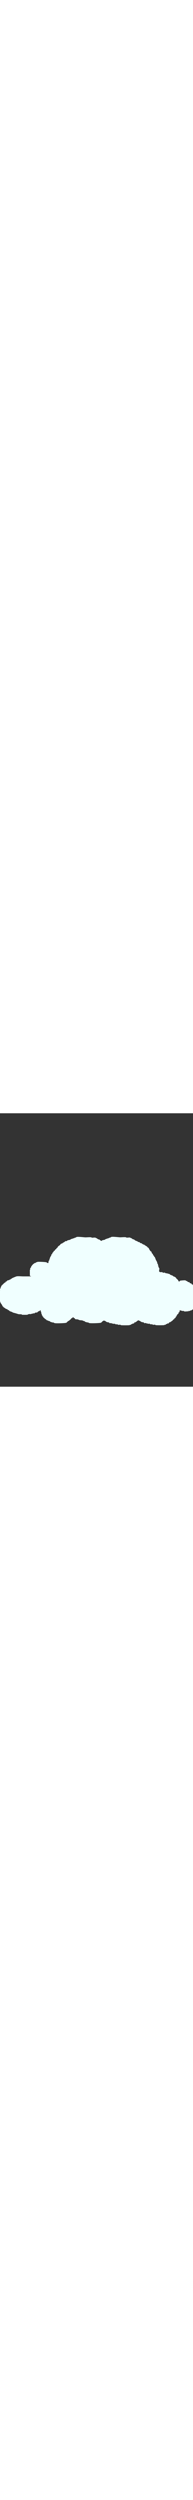 <svg xmlns="http://www.w3.org/2000/svg" width="100%" height="718.46mm" version="1.1" viewBox="0 0 210 297"
  xmlSpace="preserve">
  <rect x="0" y="0" width="210" height="297" fill="#333333" stroke="none"/>
  <g id="cloud__01__svg">
    <path fill="azure" fillOpacity="0.701" strokeWidth="0.265"
      d="M33.974 177.177h-8.767c-1.913 0-5.62-.422-7.307 0-.572.143-4.801 1.879-5.114 2.192-.086.086.086.28 0 .365-.172.173-.513-.109-.73 0-1.521.76.39-.025-.366.73-.258.26-.77-.162-1.096 0-.109.055.086.28 0 .366-.53.53-2.266.44-2.922 1.096-.183.183-.183.548-.366.73-.172.173-.513-.108-.73 0-.49.245-.507.872-.731 1.097-.122.122-.974.243-1.096.365-.086.086.086.28 0 .365-.065.065-.836.472-1.096.731-.192.193-.173.538-.365.73-.086.087-.257-.054-.365 0-1.52.76.39-.025-.366.731s.03-1.155-.73.366L.73 189.232c-.11.218.109.513 0 .731-.836 1.672.151-1.55-.731 1.096-.173.518.242 1.342 0 1.827-.616 1.232-.037 2.63-.365 3.287-.656 1.311-.366 3.188-.366 4.75 0 .311-.23 2.327 0 2.557.086.086.28-.086.366 0 .358.358.83 2.026 1.096 2.557.368.737 1.068 1.406 1.46 2.192.055.109-.085.279 0 .365.087.086.312-.109.366 0 .11.218-.109.513 0 .73.055.11.28-.085.366 0 .086.087-.055.257 0 .366.76 1.52-.026-.39.73.365.756.756-1.155-.03.365.731.728.364 1.447.964 2.192 1.461.555.37 1.303.469 1.827.73 1.52.761-.39-.024.365.731.172.173.513-.108.73 0 .672.336 1.214 1.053 1.827 1.462.203.135.559-.172.731 0 .086.086-.109.31 0 .365.218.109.5-.077.73 0 .678.226 1.407.9 2.193 1.096 1.908.477 3.363.878 5.114 1.461 1.032.344 2.946.098 4.018.366.119.03-.109.31 0 .365.247.123 5.83.127 6.21 0 .164-.055.212-.288.366-.365.202-.101 1.3-.312 1.461-.366.519-.173 1.342.243 1.827 0 .83-.415 1.726-.315 2.557-.73.39-.195 1.072.194 1.461 0 .11-.055-.086-.28 0-.366.193-.192.487-.243.73-.365.564-.281 1.574-.056 2.193-.365.438-.22.657-.877 1.096-1.096.218-.11.558.172.73 0 .086-.086-.086-.28 0-.366.173-.172.559.173.731 0 .074-.074.555-1.272 1.096-.73.172.172-.109.513 0 .73.264.528.73 1.216.73 1.827 0 .15-.096 1 0 1.096.087.086.28-.086.366 0 .365.365 0 1.461.365 1.827.086.086.28-.087.366 0 .153.153.254.874.365 1.095.76 1.52-.025-.39.73.366.173.172-.172.558 0 .73a59.42 59.42 0 001.096.731c1.52.76-.39-.025.366.73.121.122.974.244 1.096.366.086.086-.086.28 0 .365.086.086.256-.054.365 0 1.52.76-.39-.025.365.73.172.173.559-.171.73 0 .488.488-.608.366.366.366.61 0 1.3.467 1.827.73.39.196.34-.195.73 0 .308.155.423.577.731.731.68.34 1.538.404 2.192.731.292.146.804-.146 1.096 0 .53.265.787.562 1.461.73 1.49.373 11.05.092 12.42-.365.89-.296 1.396-1.428 2.193-1.826.109-.055.279.086.365 0 .086-.086-.086-.28 0-.365.086-.087.256.054.365 0 .677-.339 1.18-1.138 1.827-1.462.49-.244.506-.871.73-1.096.013-.013.966-.235 1.096-.365.01-.009.787-1.406 1.462-.73.182.182.182.547.365.73.172.172.558-.172.73 0 .02.02.711 1.076.731 1.096.267.267 2.528.234 2.923.365.557.186 1.169.566 1.826.73 1.806.452 5.987 0 8.037 0 .582 0 3.283.371 3.653 0 .086-.085-.086-.278 0-.364.093-.093 2.294-.234 2.558-.366.233-.117 1.312-.582 1.46-.73.087-.086-.085-.28 0-.366.24-.24 1.28-.182 1.462-.365.086-.086-.086-.28 0-.365.172-.173.513.109.73 0 .309-.154.423-.577.731-.73.436-.219 1.497-.402 1.827-.732.172-.172-.172-.558 0-.73.086-.086.28.086.365 0 .086-.086-.086-.28 0-.365.086-.087.257.054.366 0 .308-.155.386-.731.73-.731.05 0-.067 1.693 0 1.826.077.154.288.212.365.366.11.218-.172.558 0 .73.087.086.28-.086.366 0 .172.173-.172.559 0 .731.756.756-.03-1.155.73.365.055.11-.086.28 0 .366.087.086.28-.086.366 0 .086.086-.086.279 0 .365.153.153.874.255 1.096.365.554.277 1.516 1.124 2.192 1.462.217.108.558-.173.73 0 .086.086-.086.279 0 .365.172.172.559-.172.73 0 .087.086-.085.279 0 .365.103.103 1.262.664 1.462.73.537.18 1.322.114 1.827.366.243.122.538.173.73.365.086.087-.109.311 0 .366.562.28 1.593-.2 2.192 0 .164.054.211.288.365.365.416.208.94-.078 1.827.365.383.192 1.535-.291 1.827 0 .086.086-.087.28 0 .366.24.24 2.526.167 2.922.365.154.077.198.324.365.365.627.157 1.964-.296 2.558 0 .154.077.21.289.365.366.435.217 8.869.21 9.498 0 .163-.055.211-.289.365-.366.221-.11.927.17 1.096 0 .183-.182.183-.548.366-.73.172-.173.512.109.73 0 .426-.213.67-.518 1.096-.731.22-.11.927.169 1.096 0 .183-.183.183-.548.365-.73.023-1.03.824-.094 1.096-.366.086-.086-.086-.28 0-.365.086-.086.257.054.366 0 .502-.251 1.94-1.416 2.557-1.827.298-.198.73-1.095.73-1.096.218-.109.513.11.731 0 .227-.113.177-.719.365-1.096.055-.109.257.055.366 0 .243-.121.974-.852 1.096-1.096.109-.217-.172-.558 0-.73.756-.756-.03 1.155.73-.366.111-.221.213-.942.366-1.095.086-.087.279.086.365 0 .172-.173-.172-.559 0-.731.086-.086.28.086.365 0 .086-.086-.086-.28 0-.365.193-.193.538-.173.73-.366.087-.086-.085-.279 0-.365.087-.086.28.086.366 0 .305-.304.061-1.157.366-1.461.755-.756-.03 1.155.73-.366.176-.35.243-1.704.365-1.826.124-.123 2.746.686 2.923.73.411.103 1.087-.187 1.461 0 .154.077.212.289.366.366.834.417 3.03 0 4.018 0 .244 0 .558.172.73 0 .087-.086-.085-.28 0-.366.232-.231 1.158.153 1.462 0 .425-.212.67-.517 1.096-.73.22-.11.927.169 1.096 0 .086-.086-.086-.28 0-.366.168-.167 1.503-.773 1.826-1.095.618-.619 1.805-1.417 2.192-2.192.11-.218-.109-.513 0-.731.252-.503.857-.491 1.096-.73.172-.173-.109-.513 0-.731.267-.533.585-.585.73-.73.087-.087-.085-.28 0-.366.087-.086.312.109.366 0 .027-.054.622-2.23.73-2.557.44-1.315-.438-3.069 0-4.384.11-.327.577-.423.731-.73.367-.735 0-2.46 0-3.289 0-.243.173-.558 0-.73-.086-.086-.31.109-.365 0-.109-.218.109-.513 0-.73-.054-.11-.28.085-.365 0-.193-.193-.244-.488-.366-.731-.11-.221.17-.928 0-1.096-.182-.183-.548-.183-.73-.366-.277-.277-.348-1.444-.73-1.826-.087-.086-.257.054-.366 0-.49-.245-.506-.872-.73-1.096-.068-.068-1.03-.298-1.097-.366-.121-.121-.243-.974-.365-1.095-.086-.087-.28.086-.365 0-.756-.756 1.155.03-.366-.731-.109-.055-.279.086-.365 0-.212-.212-.519-1.25-.73-1.461-.173-.173-.559.172-.731 0-.225-.225-.242-.852-.73-1.096-.389-.194-1.136-.04-1.462-.366-.183-.182-.183-.548-.365-.73-.798-.798-.594-.076-1.462-.366-.727-.242-.946-.945-1.096-1.095-.172-.173-.512.108-.73 0-.426-.213-.67-.518-1.096-.731-.53-.265-5.496.19-5.845.365-.27.135-.79 1.402-1.461.73-.223-.221-.691-1.42-1.096-1.826-.086-.086-.28.086-.366 0-.086-.086.055-.256 0-.365-.251-.504-.856-.492-1.096-.73-.086-.087.055-.257 0-.366-.176-.353-1.108-1.285-1.46-1.461-.11-.055-.28.086-.366 0-.086-.086.086-.28 0-.366-.172-.172-.513.11-.73 0-.73-.364-1.464-1.096-2.193-1.46-.218-.11-.558.171-.73 0-.086-.087.086-.28 0-.366-.173-.172-.513.109-.731 0-.469-.234-.975-.934-1.461-1.096-.892-.297-1.756-.33-2.557-.73-.289-.145-.788.102-1.096 0-.517-.173-.933-.6-1.462-.731-.402-.1-1.923.268-2.192 0-.086-.086.087-.28 0-.366-.476-.476-2.81.112-3.287-.365-.086-.086.086-.28 0-.365-.086-.086-.28.086-.366 0-.585-.586.386-2.883 0-3.653-.212-.426-.517-.67-.73-1.096-.11-.218.172-.559 0-.731-.086-.086-.28.086-.366 0-.243-.244.244-1.218 0-1.461-.086-.086-.279.086-.365 0-.243-.244.244-1.218 0-1.461-.183-.183-.548-.183-.73-.366-.147-.147.068-.89 0-1.096-.375-1.123-1.506-2.689-1.827-3.653-.077-.23.109-.513 0-.73-.055-.11-.28.086-.365 0-.183-.184-.126-1.222-.366-1.462-.086-.086-.279.086-.365 0-.086-.086.086-.279 0-.365-.146-.146-.464-.198-.73-.73-.11-.219.172-.56 0-.731-.173-.173-.56.172-.731 0-.183-.183-.126-1.222-.366-1.462-.086-.086-.279.087-.365 0-.086-.086.055-.256 0-.365-.456-.912-.275.181-.73-.73-.223-.446-.437-1.533-.731-1.827-.086-.086-.257.054-.365 0-.345-.173-1.265-1.434-1.462-1.827-.37-.738-.93-2.11-1.826-2.557-.11-.054-.28.086-.366 0-.086-.086.086-.28 0-.365-.086-.086-.279.086-.365 0-.756-.756 1.155.03-.365-.73-.216-.109-1.34-.61-1.462-.731-.086-.087.087-.28 0-.366-.172-.172-.558.172-.73 0-.08-.079-.294-.695-.365-.73-.218-.11-.5.077-.731 0-.378-.126-.734-.55-1.096-.731-.218-.109-.558.172-.73 0-.756-.756 1.154.03-.366-.73-.41-.206-1.038-.154-1.461-.366-.545-.272-.904-.817-1.461-1.096-.218-.109-.5.077-.731 0-2.646-.882.576.105-1.096-.73-.732-.366-1.821-.606-2.557-1.096-.476-.318-.958-.844-1.461-1.096-.218-.11-.513.109-.731 0-.638-.32-1.657-1.194-2.192-1.462-.218-.109-.558.173-.73 0-.087-.086.085-.279 0-.365-.342-.341-3.185 0-3.654 0-.682 0-.521-.078-1.096-.365-.792-.396-5.15 0-6.21 0-1.485 0-8.613-.99-9.863-.366-.531.266-.788.563-1.462.731-.236.06-.513-.109-.73 0-.11.055.086.28 0 .365-.213.213-1.155.212-1.462.366-.855.427-1.311.437-2.192.73-.378.126-.733.55-1.095.73-.466.234-2.457.499-2.923.732-.26.13-.47.6-.73.73-.327.164-.75-.115-1.097 0-.77.257-1.54 1.027-2.191 1.461-.19.127-.95.218-1.096.366-.086.086.101.298 0 .365-.481.32-1.345.49-1.827.73-.73.366-1.096 1.462-1.826 1.827-.096.048-1.367.906-1.462 1.096-.054.11.086.28 0 .366-.086.086-.279-.087-.365 0-.122.121-.244.974-.365 1.095-.086.087-.257-.054-.366 0-.58.29-.855 1.22-1.096 1.462-.224.224-.85.241-1.096.73-.188.377-.215.838-.73 1.096-.504.252-.327-.442-.73.366-.112.221-.213.942-.366 1.096-.086.086-.28-.087-.365 0-.31.31-.488.73-.731 1.095-.214.32-.093.824-.365 1.096-.756.756.03-1.155-.731.366-.109.218.109.513 0 .73-.427.854-1.005 1.646-1.461 2.558-.11.217.172.558 0 .73-.086.086-.311-.109-.366 0-.163.327.259.838 0 1.096-.086.086-.279-.086-.365 0-.169.169.11.875 0 1.096-.145.29-.585.44-.73.73-.177.354-.213 2.04-.366 2.193-.57.57-1.803-.601-2.192-.731-.905-.302-9.117-.739-9.863-.365-.154.077-.211.288-.365.365-.221.11-.928-.169-1.096 0-.488.487.775.35-.366.73-.23.078-.5-.076-.73 0-.28.094-.828.597-1.096.731-.545.272-1.92 1.648-2.192 2.192-.055.109.086.28 0 .365-.756.756.03-1.155-.73.366-.11.218.108.513 0 .73-.28.558-.824.917-1.097 1.462-.195.39.195 1.071 0 1.46-.054.11-.279-.085-.365 0-.054.054 0 5.896 0 6.576">
    </path>
  </g>
  <g id="cloud__02__svg">
    <path fill="azure" fillOpacity="0.701" strokeWidth="0.265"
      d="M71.734 177.12h-8.767c-1.913 0-5.62-.421-7.306 0-.573.144-4.802 1.88-5.115 2.192-.086.087.086.28 0 .366-.172.172-.513-.11-.73 0-1.52.76.39-.025-.366.73-.258.259-.769-.163-1.096 0-.109.055.086.28 0 .366-.53.53-2.266.439-2.922 1.096-.183.182-.183.548-.366.73-.172.173-.512-.109-.73 0-.49.245-.506.872-.73 1.096-.123.122-.975.244-1.097.366-.086.086.086.279 0 .365-.065.065-.836.471-1.096.73-.192.193-.172.539-.365.731-.086.086-.256-.054-.365 0-1.52.76.39-.025-.366.73-.755.757.03-1.154-.73.366l-1.096 2.192c-.11.218.109.513 0 .73-.836 1.672.151-1.55-.73 1.097-.174.518.241 1.341 0 1.826-.617 1.232-.038 2.631-.366 3.288-.655 1.31-.365 3.188-.365 4.749 0 .312-.23 2.328 0 2.557.086.086.279-.086.365 0 .358.358.83 2.027 1.096 2.557.368.738 1.068 1.407 1.461 2.192.055.11-.086.28 0 .366.086.086.31-.11.365 0 .11.217-.109.512 0 .73.055.11.28-.086.366 0 .086.086-.055.257 0 .366.76 1.52-.026-.391.73.365s-1.155-.03.366.73c.727.364 1.446.965 2.192 1.462.554.37 1.302.468 1.826.73 1.52.76-.39-.025.365.731.173.172.513-.109.731 0 .67.335 1.213 1.052 1.827 1.461.202.135.558-.172.73 0 .086.086-.109.311 0 .366.218.108.5-.077.73 0 .678.225 1.407.899 2.193 1.095 1.908.478 3.363.878 5.114 1.462 1.032.344 2.947.097 4.019.365.118.03-.11.31 0 .365.246.124 5.83.127 6.21 0 .163-.054.211-.288.365-.365.202-.101 1.3-.311 1.461-.365.519-.173 1.342.242 1.827 0 .83-.415 1.726-.315 2.557-.73.39-.196 1.072.194 1.461 0 .11-.055-.086-.28 0-.366.193-.193.488-.244.731-.366.563-.28 1.574-.056 2.192-.365.438-.219.658-.877 1.096-1.096.218-.109.558.172.73 0 .087-.086-.086-.279 0-.365.173-.172.559.172.731 0 .074-.074.555-1.272 1.096-.73.172.171-.109.512 0 .73.264.527.73 1.216.73 1.826 0 .15-.096 1 0 1.096.087.087.28-.086.366 0 .365.366 0 1.462.365 1.827.086.086.28-.086.366 0 .153.153.254.875.365 1.096.76 1.52-.025-.39.73.365.173.172-.172.559 0 .73a59.42 59.42 0 001.097.731c1.52.76-.391-.025.365.731.122.122.974.244 1.096.365.086.087-.086.28 0 .366.086.086.256-.055.365 0 1.52.76-.39-.025.365.73.173.173.559-.172.731 0 .487.487-.609.366.365.366.61 0 1.3.467 1.827.73.39.196.34-.195.73 0 .309.154.423.577.731.73.68.341 1.538.404 2.192.732.292.146.804-.147 1.096 0 .53.265.788.562 1.461.73 1.49.372 11.051.091 12.421-.365.89-.297 1.395-1.428 2.192-1.827.109-.054.279.086.365 0 .086-.086-.086-.279 0-.365.086-.086.257.054.365 0 .677-.338 1.18-1.138 1.827-1.461.49-.245.506-.872.73-1.096.014-.013.967-.235 1.097-.366.009-.009.786-1.405 1.46-.73.184.183.184.548.366.73.172.173.559-.172.73 0 .02.02.712 1.077.731 1.096.268.268 2.528.234 2.923.366.557.185 1.169.566 1.827.73 1.805.452 5.986 0 8.036 0 .582 0 3.283.37 3.654 0 .086-.086-.087-.279 0-.365.093-.093 2.293-.233 2.557-.365.234-.117 1.312-.582 1.461-.73.086-.087-.086-.28 0-.366.24-.24 1.278-.182 1.461-.366.086-.086-.086-.279 0-.365.172-.172.513.11.73 0 .309-.154.423-.576.731-.73.436-.218 1.497-.401 1.827-.731.172-.172-.172-.559 0-.73.086-.087.28.085.365 0 .086-.087-.086-.28 0-.366.086-.086.257.054.366 0 .308-.154.386-.73.73-.73.05 0-.067 1.692 0 1.826.077.154.289.211.366.365.109.218-.173.559 0 .73.086.087.279-.085.365 0 .172.173-.172.56 0 .731.756.756-.03-1.155.73.366.055.109-.086.279 0 .365.087.086.28-.086.366 0 .086.086-.086.28 0 .365.153.154.874.255 1.096.366.554.277 1.516 1.123 2.192 1.461.218.109.558-.172.73 0 .086.086-.086.28 0 .365.173.173.559-.172.731 0 .086.086-.086.28 0 .366.102.102 1.261.664 1.461.73.537.18 1.322.113 1.827.366.243.121.538.172.73.365.087.086-.109.31 0 .365.563.281 1.593-.2 2.192 0 .164.055.212.288.366.365.415.208.939-.078 1.826.366.383.191 1.535-.292 1.827 0 .086.086-.086.279 0 .365.24.24 2.526.167 2.922.365.154.077.199.324.366.366.626.156 1.963-.297 2.557 0 .154.077.211.288.365.365.435.218 8.869.21 9.498 0 .164-.054.212-.288.366-.365.22-.11.927.169 1.095 0 .183-.183.183-.548.366-.73.172-.173.513.108.73 0 .426-.214.67-.519 1.096-.732.22-.11.927.17 1.096 0 .183-.182.183-.547.366-.73.022-1.029.823-.093 1.096-.365.086-.087-.087-.28 0-.366.086-.086.256.055.365 0 .502-.251 1.94-1.416 2.557-1.826.298-.199.73-1.096.73-1.096.219-.11.513.109.731 0 .227-.114.177-.72.366-1.096.054-.11.256.054.365 0 .244-.122.974-.853 1.096-1.096.109-.218-.172-.559 0-.73.756-.757-.03 1.154.73-.366.111-.221.213-.943.366-1.096.086-.086.279.086.365 0 .172-.172-.172-.558 0-.73.086-.087.28.085.365 0 .087-.087-.086-.28 0-.366.193-.193.539-.173.731-.365.086-.086-.086-.28 0-.366.086-.086.28.087.365 0 .305-.304.061-1.156.366-1.46.756-.757-.03 1.154.73-.366.176-.351.243-1.705.366-1.827.123-.123 2.745.687 2.922.73.411.104 1.087-.186 1.461 0 .154.078.212.29.366.366.835.418 3.03 0 4.018 0 .244 0 .559.172.73 0 .087-.086-.085-.279 0-.365.233-.232 1.158.152 1.462 0 .426-.213.67-.518 1.096-.73.22-.111.927.168 1.096 0 .086-.087-.086-.28 0-.366.168-.168 1.504-.773 1.827-1.096.618-.618 1.804-1.417 2.191-2.192.11-.218-.109-.513 0-.73.252-.504.857-.492 1.096-.731.173-.172-.109-.513 0-.73.267-.534.585-.585.731-.731.086-.086-.086-.28 0-.366.086-.086.31.11.365 0 .027-.054.622-2.23.73-2.557.44-1.315-.437-3.069 0-4.384.11-.326.578-.422.732-.73.367-.734 0-2.459 0-3.288 0-.244.172-.559 0-.73-.087-.087-.311.108-.366 0-.109-.219.11-.514 0-.731-.054-.11-.279.086-.365 0-.193-.193-.244-.487-.365-.731-.11-.22.168-.927 0-1.096-.183-.183-.548-.183-.731-.365-.277-.277-.348-1.444-.73-1.827-.087-.086-.257.055-.366 0-.49-.244-.506-.871-.73-1.096-.068-.067-1.03-.298-1.097-.365-.121-.122-.243-.974-.365-1.096-.086-.086-.28.086-.365 0-.756-.756 1.155.03-.365-.73-.11-.055-.28.085-.366 0-.212-.212-.519-1.25-.73-1.462-.173-.172-.559.172-.731 0-.224-.224-.241-.851-.73-1.096-.389-.194-1.136-.04-1.462-.365-.183-.183-.183-.548-.365-.73-.798-.799-.593-.077-1.461-.366-.728-.243-.946-.946-1.096-1.096-.173-.172-.513.109-.731 0-.426-.213-.67-.518-1.096-.73-.53-.266-5.496.19-5.845.365-.27.135-.79 1.402-1.461.73-.222-.222-.691-1.421-1.096-1.826-.086-.086-.28.086-.366 0-.086-.086.055-.257 0-.366-.251-.503-.856-.491-1.095-.73-.087-.086.054-.257 0-.366-.177-.353-1.109-1.284-1.462-1.46-.109-.055-.279.085-.365 0-.086-.087.086-.28 0-.366-.172-.172-.513.109-.73 0-.73-.364-1.464-1.097-2.193-1.461-.217-.11-.558.172-.73 0-.086-.086.086-.28 0-.366-.172-.172-.513.11-.73 0-.47-.234-.976-.933-1.462-1.096-.892-.297-1.755-.33-2.557-.73-.289-.144-.788.102-1.096 0-.517-.172-.933-.599-1.461-.73-.403-.101-1.924.268-2.192 0-.086-.087.086-.28 0-.366-.477-.477-2.811.111-3.288-.365-.086-.087.086-.28 0-.366-.086-.086-.28.086-.365 0-.586-.585.385-2.882 0-3.653-.213-.425-.518-.67-.731-1.096-.109-.218.172-.558 0-.73-.086-.087-.28.086-.365 0-.244-.244.243-1.218 0-1.462-.087-.086-.28.086-.366 0-.243-.243.244-1.217 0-1.461-.182-.183-.548-.183-.73-.365-.147-.147.069-.89 0-1.096-.375-1.123-1.505-2.69-1.827-3.653-.077-.231.109-.513 0-.731-.054-.109-.28.086-.365 0-.183-.183-.126-1.222-.366-1.461-.086-.086-.279.086-.365 0-.086-.086.086-.28 0-.366-.146-.146-.464-.197-.73-.73-.11-.218.172-.559 0-.73-.173-.173-.559.171-.731 0-.183-.184-.126-1.223-.365-1.462-.087-.086-.28.086-.366 0-.086-.086.055-.257 0-.365-.456-.912-.274.18-.73-.731-.223-.446-.437-1.533-.731-1.827-.086-.086-.256.055-.365 0-.345-.172-1.265-1.433-1.462-1.826-.369-.739-.93-2.11-1.826-2.557-.109-.055-.28.086-.365 0-.087-.086.086-.28 0-.366-.087-.086-.28.086-.366 0-.756-.756 1.155.03-.365-.73-.216-.108-1.34-.61-1.461-.731-.086-.086.086-.28 0-.365-.173-.172-.559.172-.731 0-.08-.08-.294-.695-.365-.73-.218-.11-.5.076-.73 0-.38-.127-.734-.55-1.097-.732-.218-.108-.558.173-.73 0-.756-.755 1.155.03-.366-.73-.41-.205-1.038-.154-1.461-.365-.545-.273-.904-.818-1.461-1.096-.218-.11-.5.077-.73 0-2.647-.882.575.105-1.097-.731-.732-.366-1.821-.605-2.557-1.096-.476-.317-.957-.844-1.461-1.096-.218-.109-.513.109-.73 0-.64-.319-1.658-1.194-2.193-1.461-.218-.11-.558.172-.73 0-.087-.086.086-.28 0-.365-.341-.341-3.185 0-3.654 0-.681 0-.52-.078-1.096-.366-.792-.396-5.15 0-6.21 0-1.485 0-8.613-.99-9.863-.365-.53.265-.788.562-1.462.73-.236.06-.512-.108-.73 0-.11.055.086.28 0 .366-.213.212-1.154.212-1.461.365-.856.428-1.312.437-2.192.73-.379.127-.734.55-1.096.731-.466.233-2.457.498-2.923.731-.26.13-.47.6-.73.73-.327.164-.75-.115-1.096 0-.772.258-1.541 1.028-2.192 1.462-.19.126-.949.218-1.096.365-.086.086.101.298 0 .366-.481.32-1.345.49-1.827.73-.73.365-1.096 1.461-1.826 1.827-.096.048-1.366.905-1.462 1.096-.054.109.087.279 0 .365-.086.086-.279-.086-.365 0-.122.122-.243.974-.365 1.096-.086.086-.257-.055-.366 0-.58.29-.854 1.22-1.095 1.461-.225.225-.852.242-1.096.73-.189.378-.215.839-.731 1.097-.504.252-.327-.443-.73.365-.111.221-.213.943-.366 1.096-.086.086-.28-.086-.365 0-.31.31-.487.73-.73 1.096-.214.32-.094.824-.366 1.096-.756.756.03-1.155-.73.365-.11.218.108.513 0 .73-.428.854-1.006 1.646-1.462 2.558-.109.218.172.558 0 .73-.086.087-.31-.108-.365 0-.164.327.258.838 0 1.097-.087.086-.28-.087-.366 0-.169.168.11.875 0 1.096-.145.29-.585.44-.73.73-.177.354-.213 2.039-.366 2.192-.57.57-1.803-.601-2.192-.73-.904-.302-9.116-.74-9.863-.366-.154.077-.211.288-.365.365-.22.11-.927-.168-1.096 0-.487.487.775.351-.366.731-.23.077-.5-.077-.73 0-.28.093-.828.597-1.096.73-.544.273-1.92 1.648-2.192 2.193-.054.108.086.279 0 .365-.756.756.03-1.155-.73.365-.11.218.108.513 0 .73-.28.558-.824.917-1.097 1.462-.194.39.195 1.072 0 1.461-.054.11-.279-.086-.365 0-.053.054 0 5.895 0 6.576">
    </path>
  </g>
</svg>